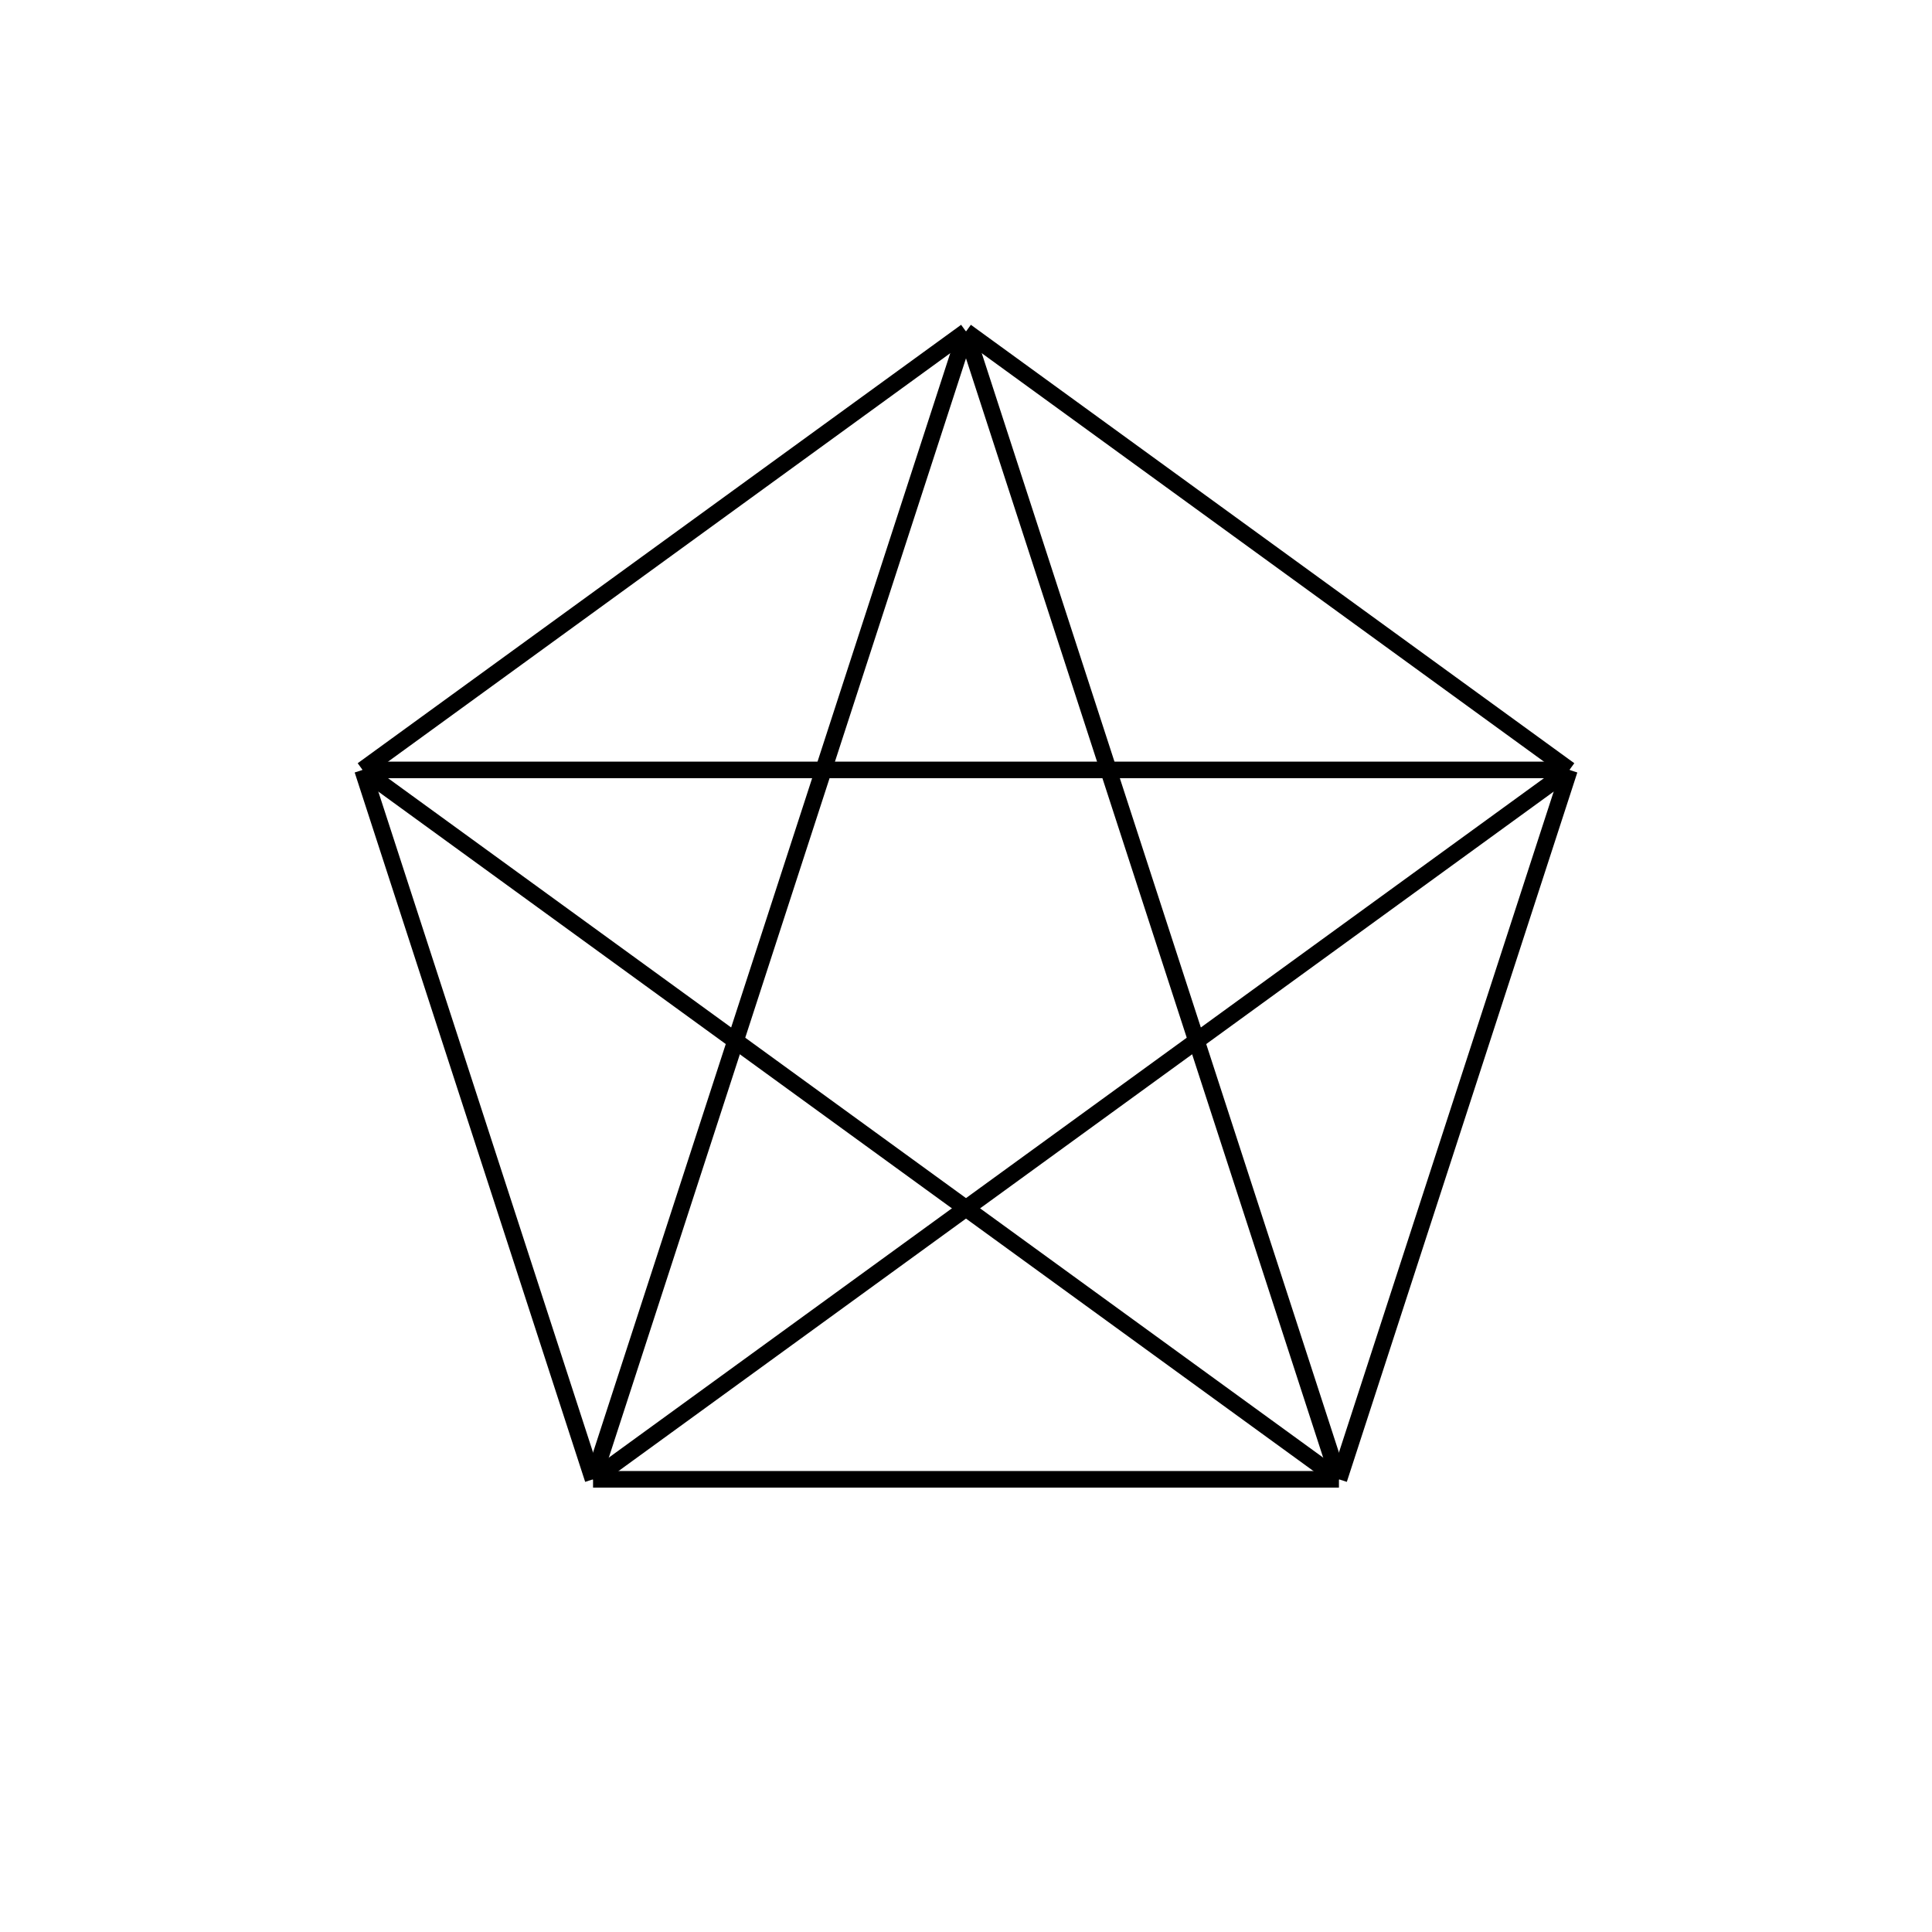 <?xml version='1.0'?><svg width='116.559' height='116.559'><line x2='21.874' x1='58.279' stroke='black' y2='46.45' y1='20.0' stroke-width='1'/><line x2='35.779' x1='21.874' stroke='black' y2='89.248' y1='46.45' stroke-width='1'/><line x2='80.779' x1='35.779' stroke='black' y2='89.248' y1='89.248' stroke-width='1'/><line x2='94.685' x1='80.779' stroke='black' y2='46.45' y1='89.248' stroke-width='1'/><line x2='58.279' x1='94.685' stroke='black' y2='20.0' y1='46.45' stroke-width='1'/><line x2='35.779' x1='58.279' stroke='black' y2='89.248' y1='20.0' stroke-width='1'/><line x2='94.685' x1='35.779' stroke='black' y2='46.45' y1='89.248' stroke-width='1'/><line x2='21.874' x1='94.685' stroke='black' y2='46.45' y1='46.45' stroke-width='1'/><line x2='80.779' x1='21.874' stroke='black' y2='89.248' y1='46.45' stroke-width='1'/><line x2='58.279' x1='80.779' stroke='black' y2='20.0' y1='89.248' stroke-width='1'/></svg>